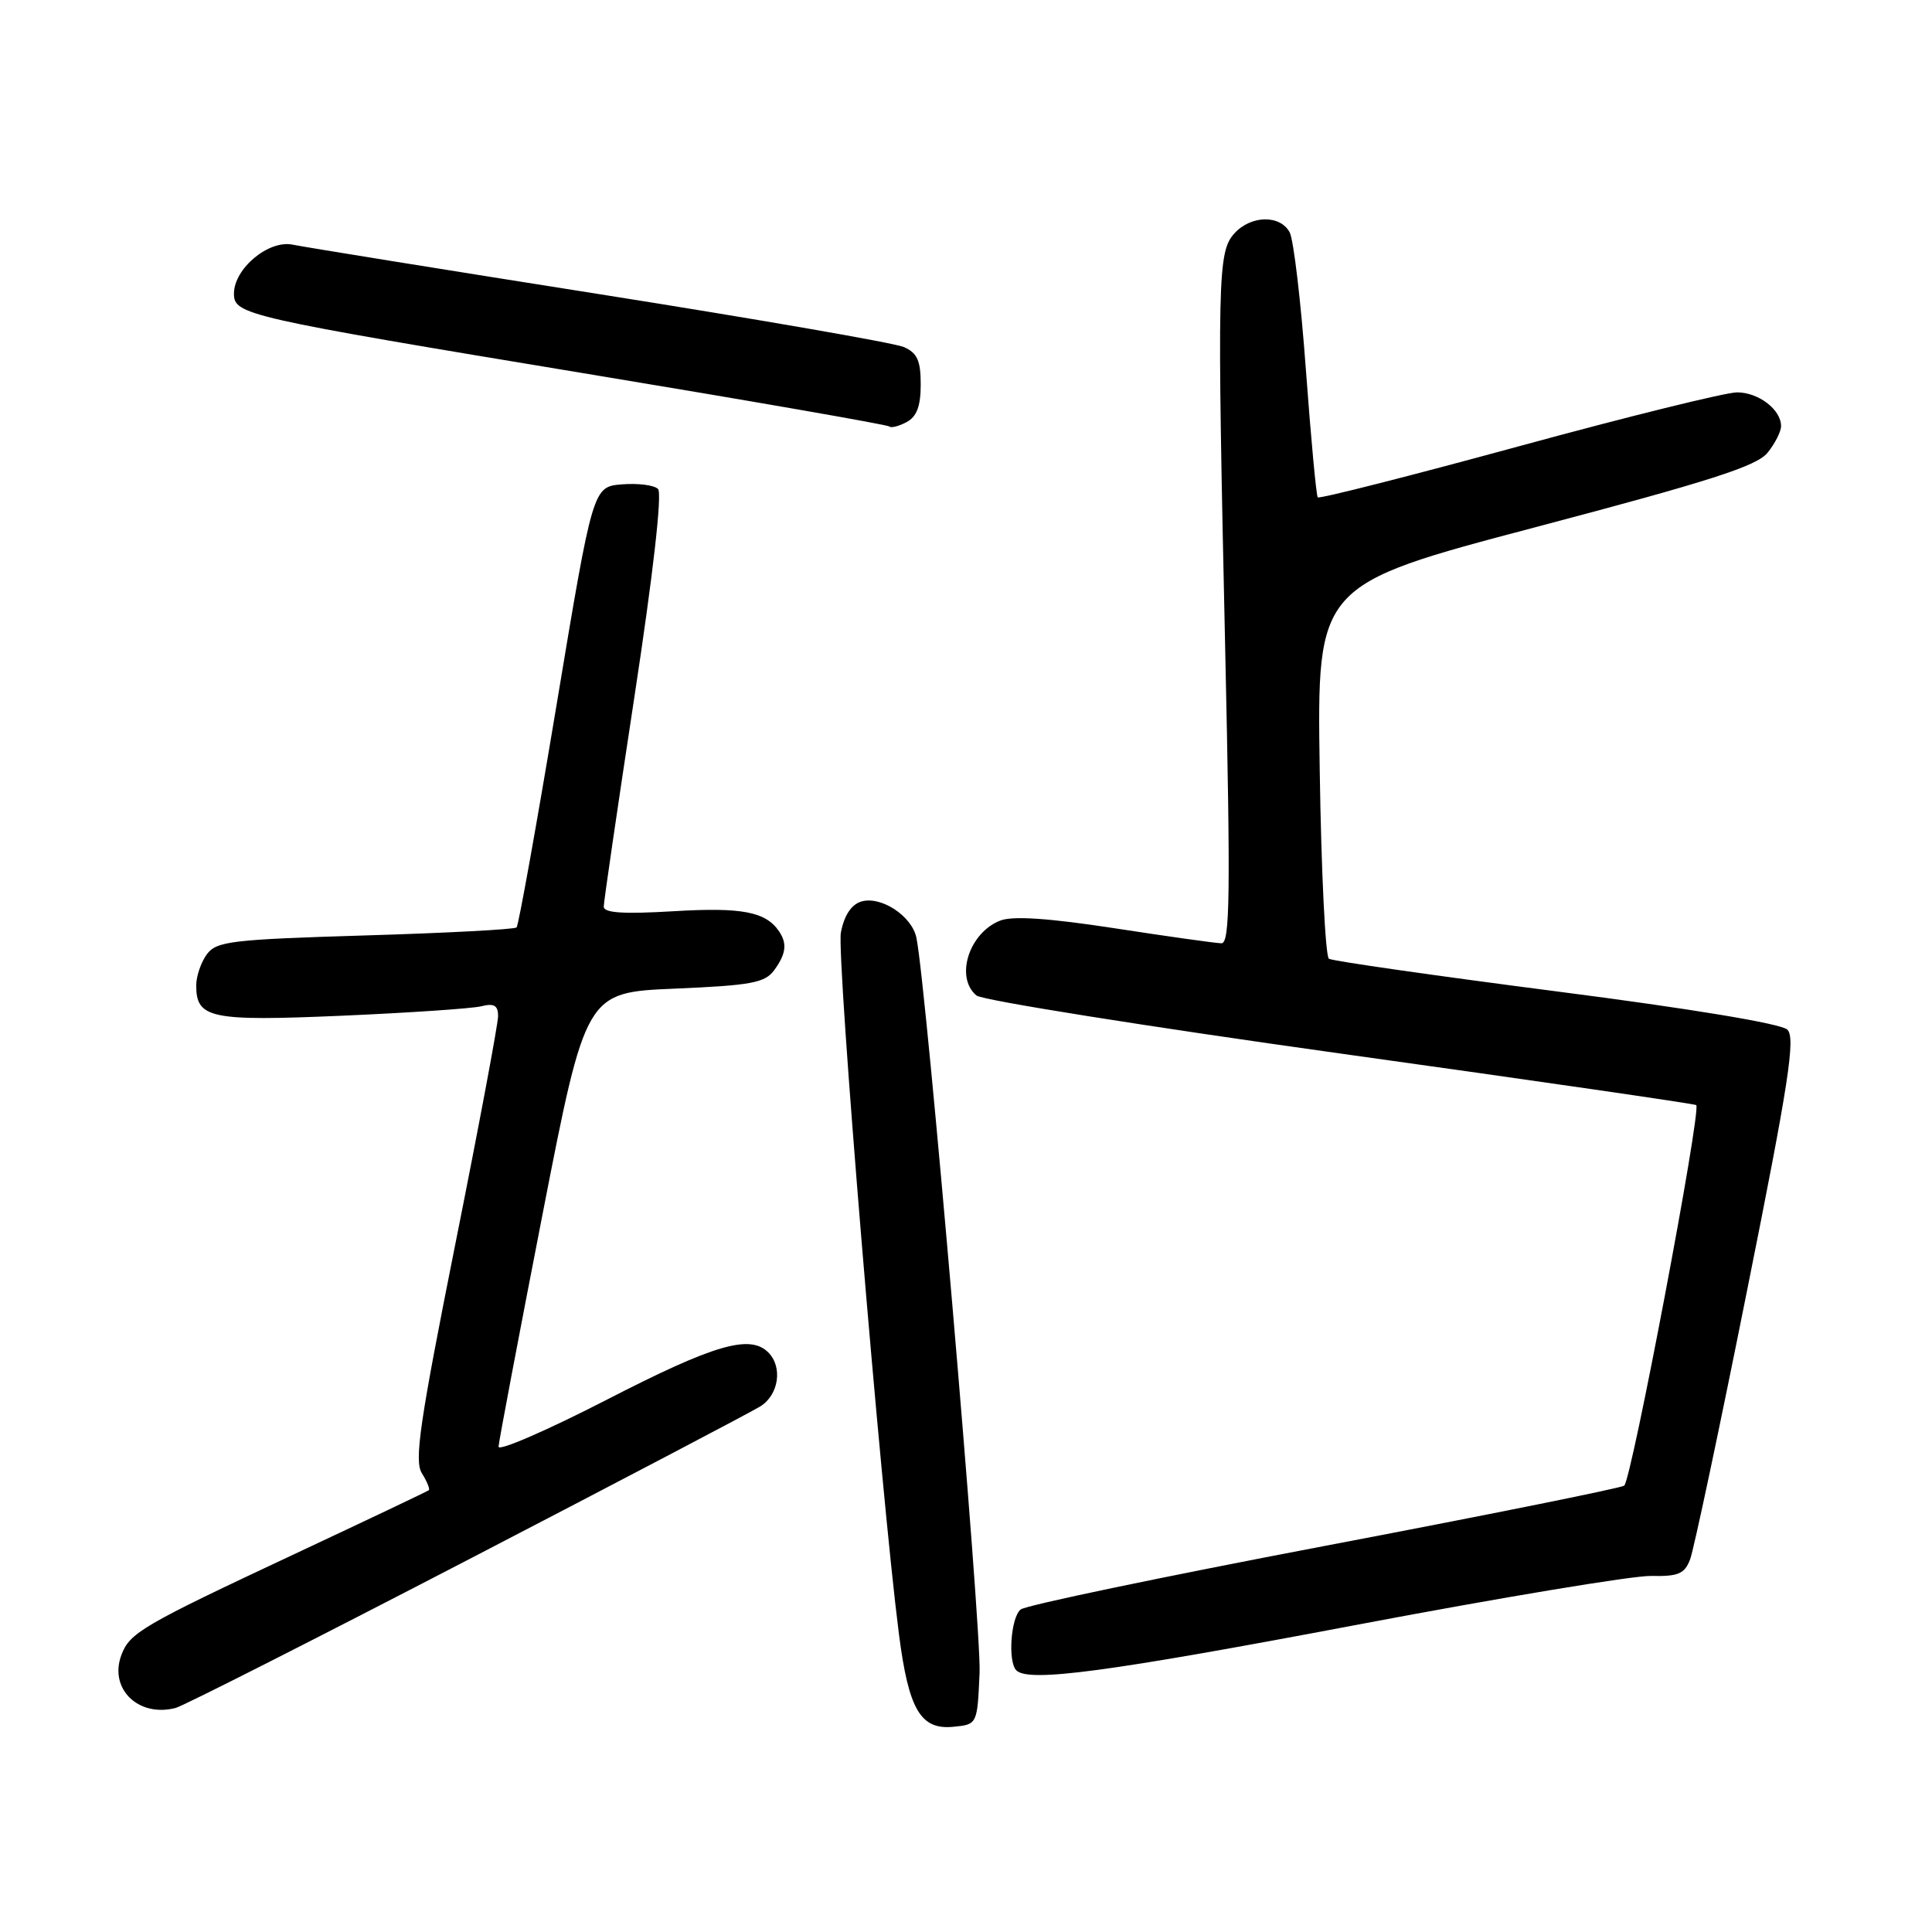 <?xml version="1.0" encoding="UTF-8" standalone="no"?>
<!DOCTYPE svg PUBLIC "-//W3C//DTD SVG 1.1//EN" "http://www.w3.org/Graphics/SVG/1.1/DTD/svg11.dtd" >
<svg xmlns="http://www.w3.org/2000/svg" xmlns:xlink="http://www.w3.org/1999/xlink" version="1.1" viewBox="0 0 256 256">
 <g >
 <path fill="currentColor"
d=" M 129.80 221.63 C 130.06 215.71 122.74 130.52 121.43 124.26 C 120.83 121.35 116.68 118.65 114.08 119.47 C 112.78 119.89 111.84 121.34 111.42 123.58 C 110.83 126.75 116.70 197.67 119.11 216.50 C 120.40 226.53 121.97 229.23 126.31 228.81 C 129.50 228.50 129.50 228.50 129.80 221.63 Z  M 61.78 206.80 C 81.98 196.32 99.51 187.12 100.75 186.35 C 103.19 184.83 103.74 181.14 101.80 179.20 C 99.37 176.77 94.61 178.16 80.46 185.44 C 72.51 189.53 66.03 192.34 66.06 191.69 C 66.09 191.03 68.71 177.22 71.87 161.00 C 77.62 131.50 77.62 131.50 89.39 131.00 C 99.55 130.57 101.36 130.23 102.58 128.56 C 104.16 126.40 104.33 125.03 103.23 123.41 C 101.47 120.81 98.31 120.20 89.29 120.74 C 82.59 121.14 80.00 120.97 80.00 120.13 C 80.00 119.50 81.83 106.99 84.06 92.35 C 86.56 75.96 87.76 65.36 87.19 64.79 C 86.68 64.28 84.53 64.01 82.41 64.18 C 78.56 64.50 78.56 64.50 73.74 93.45 C 71.09 109.38 68.71 122.62 68.45 122.89 C 68.18 123.15 59.16 123.63 48.39 123.95 C 30.62 124.49 28.68 124.72 27.40 126.46 C 26.63 127.52 26.00 129.37 26.00 130.57 C 26.00 134.95 27.88 135.34 45.28 134.59 C 54.20 134.20 62.51 133.64 63.75 133.34 C 65.47 132.91 66.00 133.22 66.00 134.64 C 66.00 135.66 63.45 149.26 60.33 164.86 C 55.61 188.50 54.87 193.56 55.90 195.21 C 56.58 196.30 56.99 197.31 56.82 197.46 C 56.64 197.61 48.62 201.42 39.00 205.93 C 18.80 215.40 17.18 216.35 16.08 219.31 C 14.41 223.78 18.35 227.60 23.28 226.31 C 24.26 226.06 41.58 217.28 61.78 206.80 Z  M 179.50 215.35 C 198.75 211.70 216.43 208.76 218.79 208.82 C 222.39 208.90 223.22 208.54 223.95 206.62 C 224.43 205.36 227.83 189.35 231.49 171.03 C 237.04 143.36 237.94 137.51 236.83 136.43 C 236.01 135.64 224.18 133.67 206.22 131.36 C 190.12 129.28 176.56 127.34 176.09 127.04 C 175.62 126.74 175.07 115.47 174.87 102.00 C 174.50 77.50 174.50 77.50 203.45 69.86 C 226.55 63.76 232.77 61.77 234.20 60.00 C 235.19 58.78 236.00 57.19 236.00 56.46 C 236.00 54.28 233.03 52.00 230.18 51.99 C 228.71 51.98 215.68 55.20 201.24 59.14 C 186.79 63.08 174.81 66.13 174.61 65.90 C 174.41 65.68 173.71 58.09 173.04 49.04 C 172.38 39.98 171.41 31.77 170.89 30.79 C 169.63 28.43 165.75 28.51 163.56 30.93 C 161.34 33.39 161.26 36.71 162.35 86.25 C 163.06 118.57 162.98 125.00 161.85 124.99 C 161.11 124.98 154.77 124.09 147.76 123.01 C 139.04 121.67 134.24 121.34 132.57 121.97 C 128.41 123.56 126.50 129.51 129.39 131.91 C 130.15 132.54 151.86 136.00 177.62 139.60 C 203.39 143.19 224.60 146.27 224.76 146.43 C 225.46 147.13 216.15 196.29 215.21 196.86 C 214.64 197.21 196.70 200.82 175.34 204.88 C 153.98 208.95 135.94 212.71 135.25 213.26 C 133.94 214.29 133.52 220.18 134.67 221.33 C 136.28 222.95 146.75 221.55 179.50 215.35 Z  M 122.00 50.94 C 122.00 47.77 121.54 46.76 119.75 45.98 C 118.51 45.44 100.40 42.30 79.50 38.99 C 58.60 35.69 40.28 32.73 38.78 32.42 C 35.59 31.76 31.00 35.59 31.00 38.91 C 31.00 41.70 32.45 42.03 77.96 49.56 C 99.66 53.15 117.61 56.28 117.84 56.51 C 118.07 56.74 119.10 56.48 120.13 55.93 C 121.48 55.21 122.00 53.81 122.00 50.94 Z "/>
</g>
</svg>